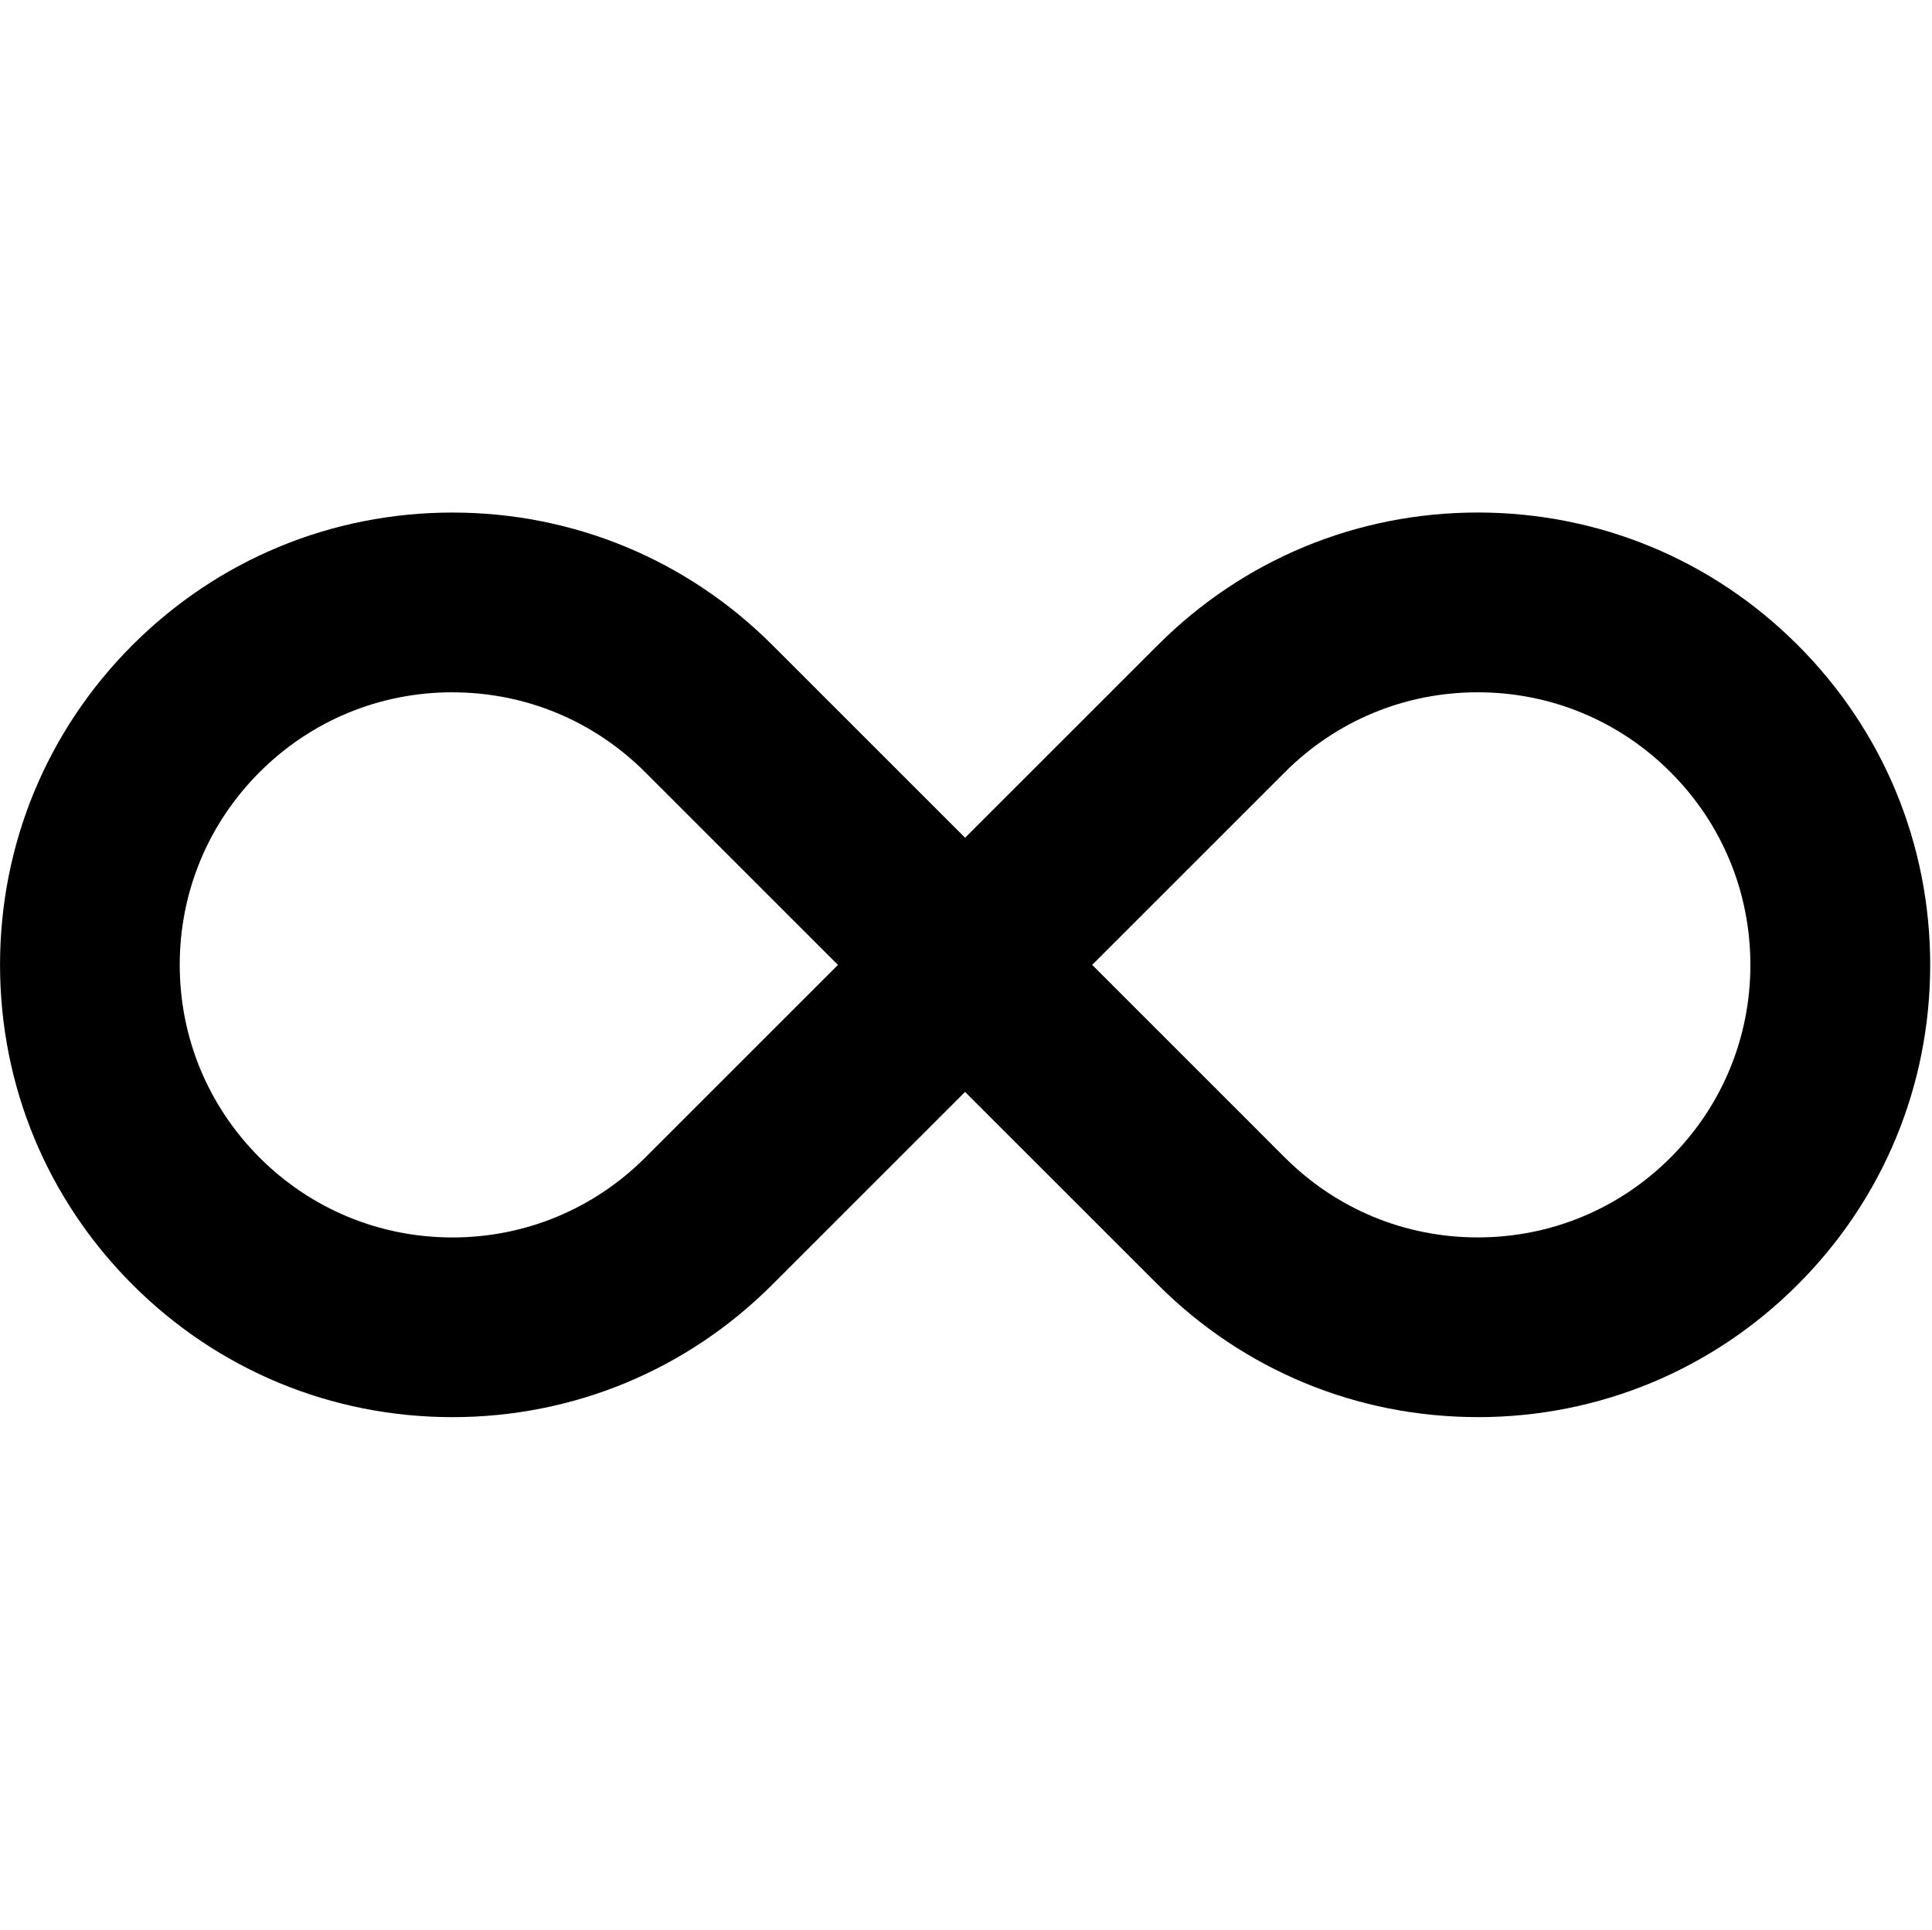<svg class="icon" viewBox="0 0 1025 1024" xmlns="http://www.w3.org/2000/svg" width="128.125" height="128"><defs><style/></defs><path d="M783.995 752.005c-64.103 0-124.375-24.965-169.697-70.287L512 579.44 409.723 681.718c-45.322 45.342-105.595 70.308-169.697 70.308S115.63 727.06 70.308 681.718C24.986 636.375.02 576.123.02 512s24.966-124.375 70.288-169.718c45.343-45.322 105.615-70.287 169.718-70.287S364.4 296.96 409.743 342.282L512.02 444.56l102.278-102.277c45.322-45.322 105.594-70.308 169.717-70.308s124.375 24.966 169.718 70.308c45.343 45.343 70.308 105.616 70.308 169.718s-24.965 124.375-70.308 169.718c-45.322 45.342-105.595 70.308-169.718 70.308zM681.718 614.298c27.32 27.3 63.631 42.352 102.277 42.352s74.957-15.053 102.277-42.352c27.32-27.32 42.373-63.652 42.373-102.278s-15.053-74.956-42.373-102.277c-27.32-27.32-63.631-42.373-102.277-42.373s-74.957 15.053-102.277 42.373L579.44 512.02l102.277 102.298zM240.005 367.37c-38.625 0-74.957 15.053-102.277 42.373S95.355 473.375 95.355 512.02c0 38.626 15.053 74.957 42.373 102.278s63.652 42.373 102.277 42.373 74.957-15.053 102.277-42.353L444.56 512.041 342.282 409.764c-27.32-27.32-63.631-42.373-102.277-42.373z"/></svg>